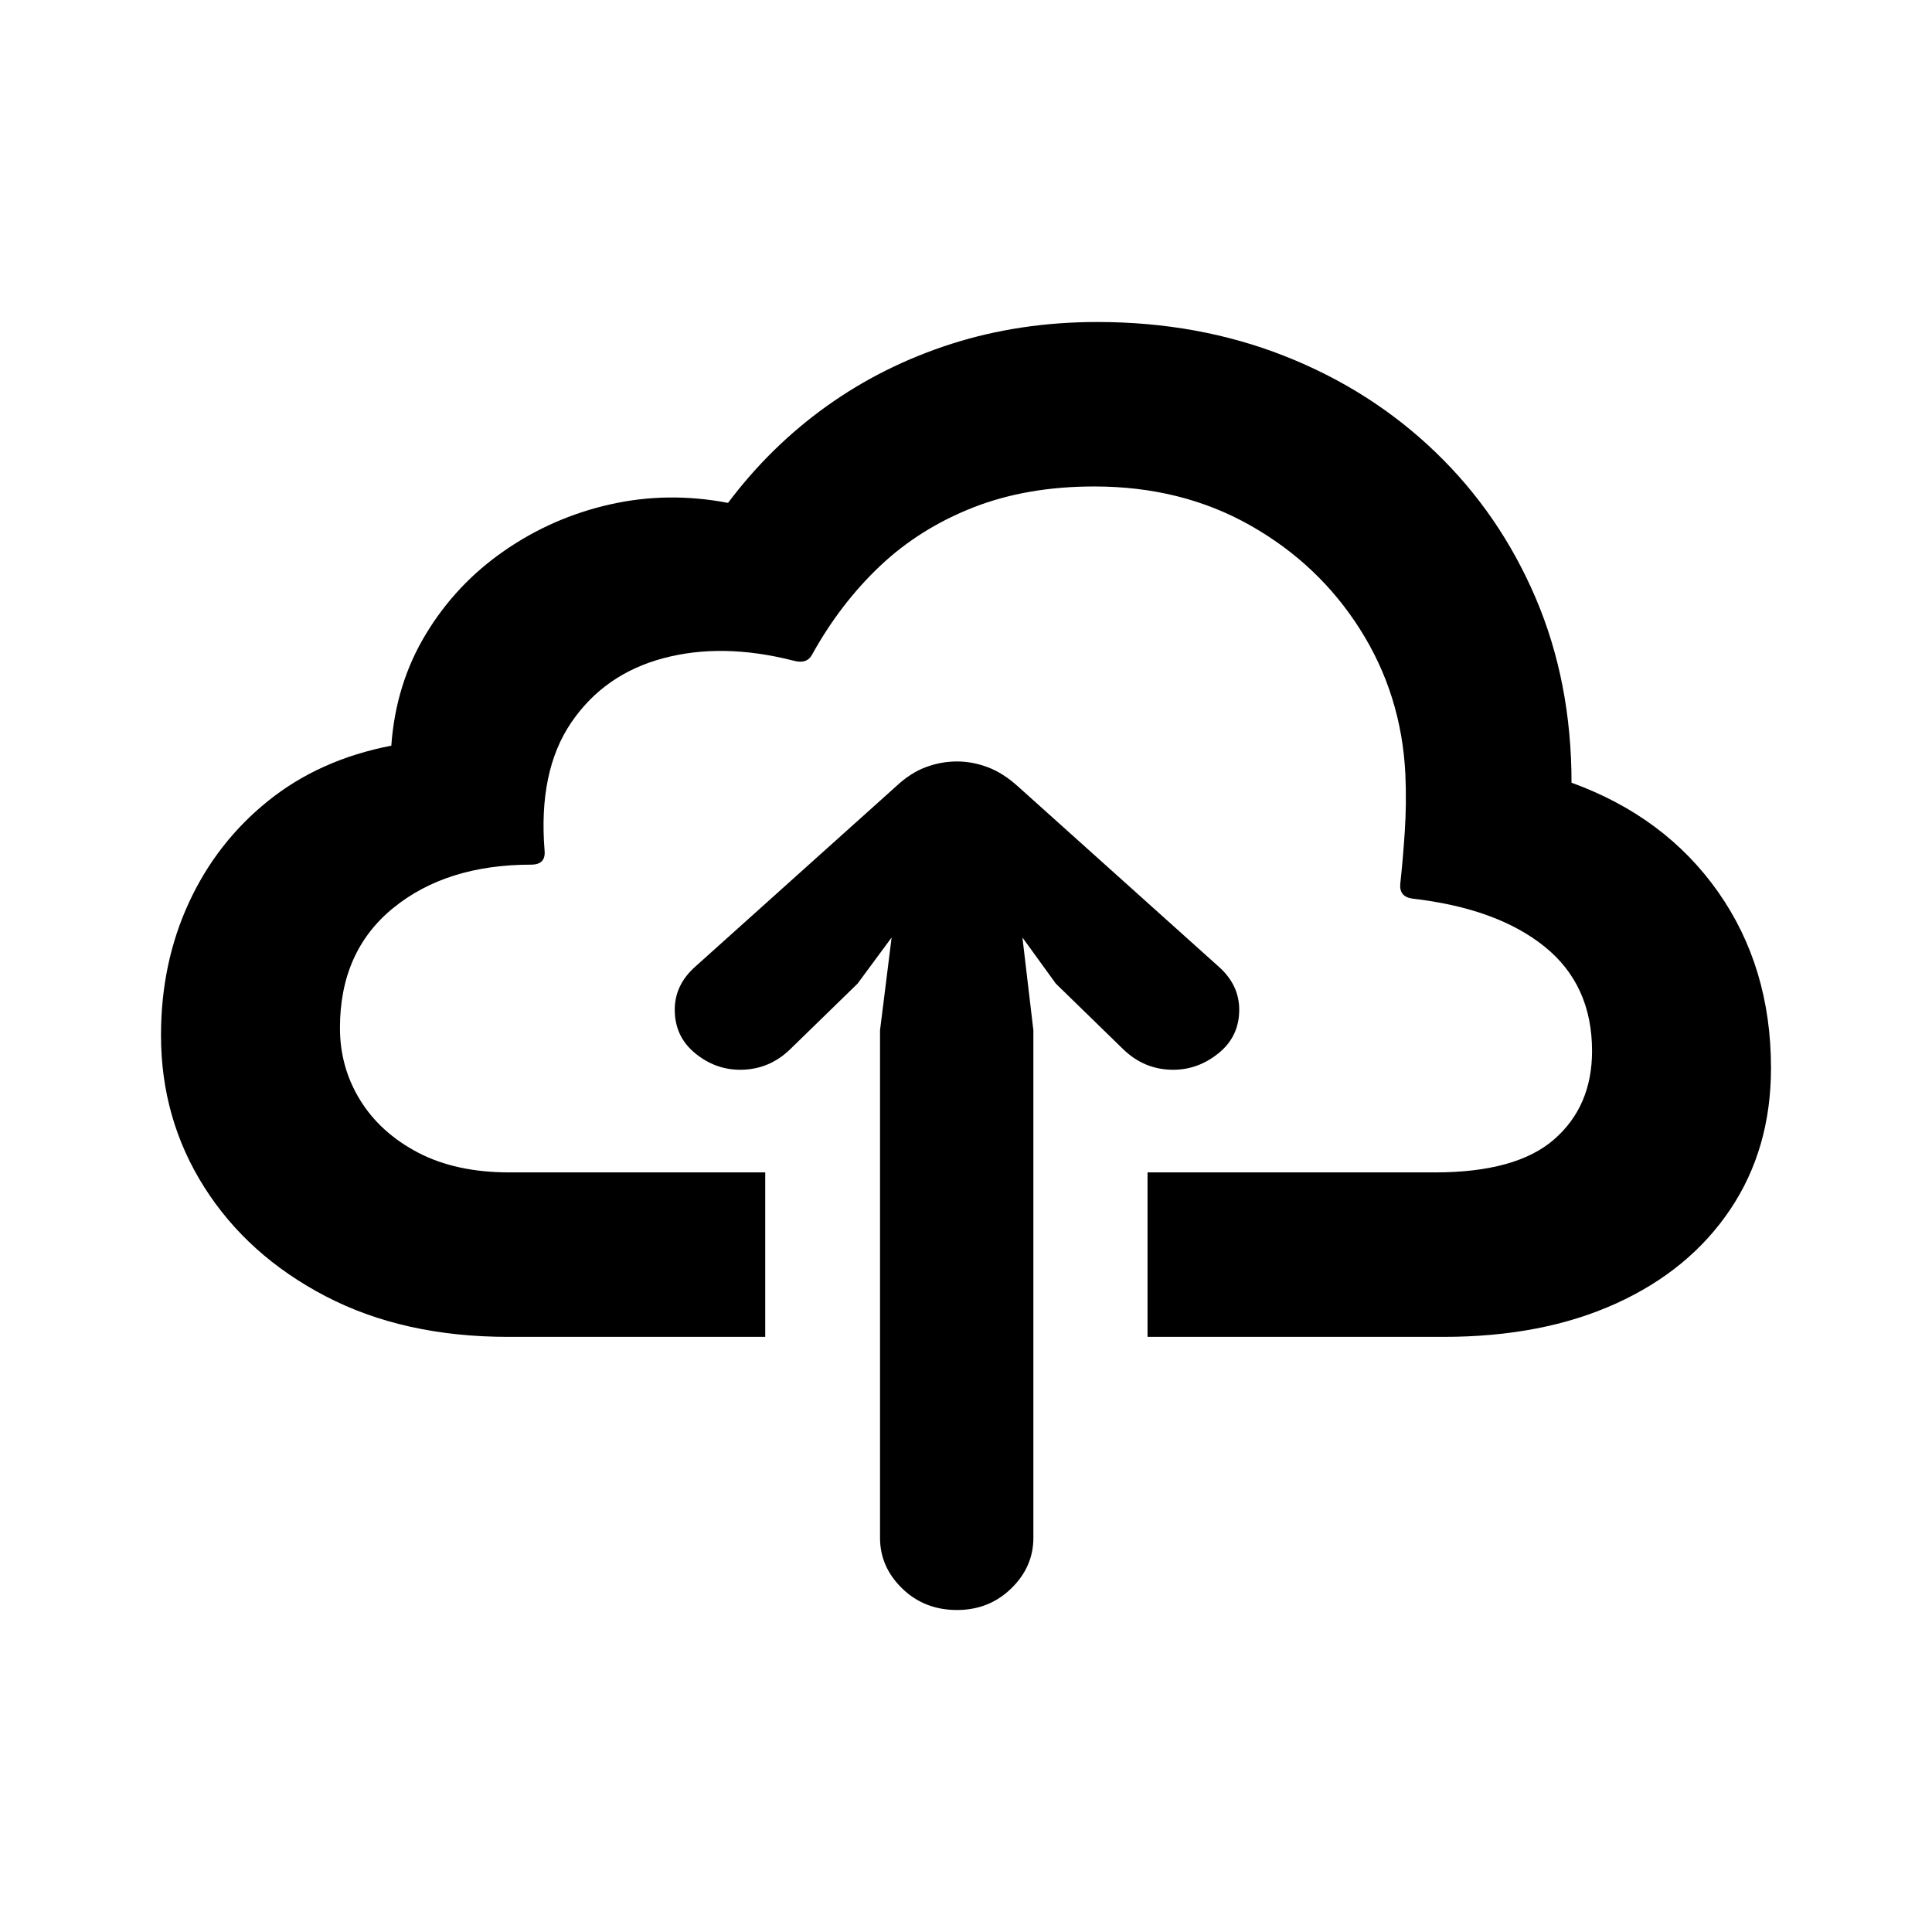 <svg xmlns="http://www.w3.org/2000/svg" xmlns:xlink="http://www.w3.org/1999/xlink" fill="none"
    version="1.1" viewBox="0 0 24 24">
    <defs>
        <clipPath id="master_svg0_698_4247">
            <rect x="0" y="0" width="24" height="24" rx="0"></rect>
        </clipPath>
    </defs>
    <g clip-path="url(#master_svg0_698_4247)">
        <g>
            <path
                d="M14.255,14.564L17.825,14.564Q18.837,14.564,19.307,14.153Q19.777,13.742,19.777,13.056Q19.777,12.234,19.187,11.759Q18.598,11.284,17.546,11.163Q17.378,11.14,17.395,10.975Q17.426,10.696,17.45,10.341Q17.474,9.987,17.458,9.617Q17.41,8.63,16.896,7.819Q16.383,7.008,15.53,6.526Q14.677,6.043,13.594,6.043Q12.757,6.043,12.092,6.303Q11.426,6.564,10.932,7.031Q10.438,7.499,10.088,8.132Q10.024,8.253,9.857,8.207Q8.972,7.981,8.239,8.177Q7.506,8.373,7.096,8.976Q6.685,9.58,6.765,10.567Q6.781,10.741,6.598,10.741Q5.546,10.741,4.884,11.28Q4.223,11.819,4.223,12.769Q4.223,13.259,4.474,13.666Q4.725,14.073,5.195,14.319Q5.665,14.564,6.327,14.564L9.506,14.564L9.506,16.607L6.311,16.607Q5.012,16.607,4.044,16.102Q3.076,15.597,2.538,14.748Q2,13.9,2,12.86Q2,11.962,2.347,11.212Q2.693,10.462,3.331,9.949Q3.968,9.436,4.861,9.263Q4.916,8.494,5.291,7.876Q5.665,7.257,6.263,6.843Q6.861,6.428,7.578,6.266Q8.295,6.104,9.044,6.247Q9.57,5.546,10.271,5.044Q10.972,4.543,11.821,4.271Q12.669,4,13.633,4Q14.884,4,15.956,4.422Q17.028,4.844,17.829,5.614Q18.63,6.383,19.076,7.427Q19.522,8.471,19.522,9.723Q20.685,10.145,21.343,11.08Q22,12.015,22,13.267Q22,14.27,21.494,15.024Q20.988,15.778,20.076,16.192Q19.163,16.607,17.936,16.607L14.255,16.607L14.255,14.564ZM11.888,20Q11.482,20,11.207,19.732Q10.932,19.465,10.932,19.103L10.932,12.799L11.076,11.646L10.653,12.219L9.817,13.033Q9.554,13.289,9.195,13.289Q8.884,13.289,8.633,13.082Q8.382,12.875,8.382,12.543Q8.382,12.234,8.637,12.008L11.123,9.776Q11.307,9.602,11.498,9.531Q11.689,9.459,11.888,9.459Q12.08,9.459,12.271,9.531Q12.462,9.602,12.653,9.776L15.139,12.008Q15.394,12.234,15.394,12.543Q15.394,12.875,15.139,13.082Q14.884,13.289,14.574,13.289Q14.215,13.289,13.952,13.033L13.116,12.219L12.701,11.646L12.837,12.799L12.837,19.103Q12.837,19.465,12.562,19.732Q12.287,20,11.888,20Z"
                fill="currentColor" fill-opacity="1"></path>
        </g>
    </g>
</svg>